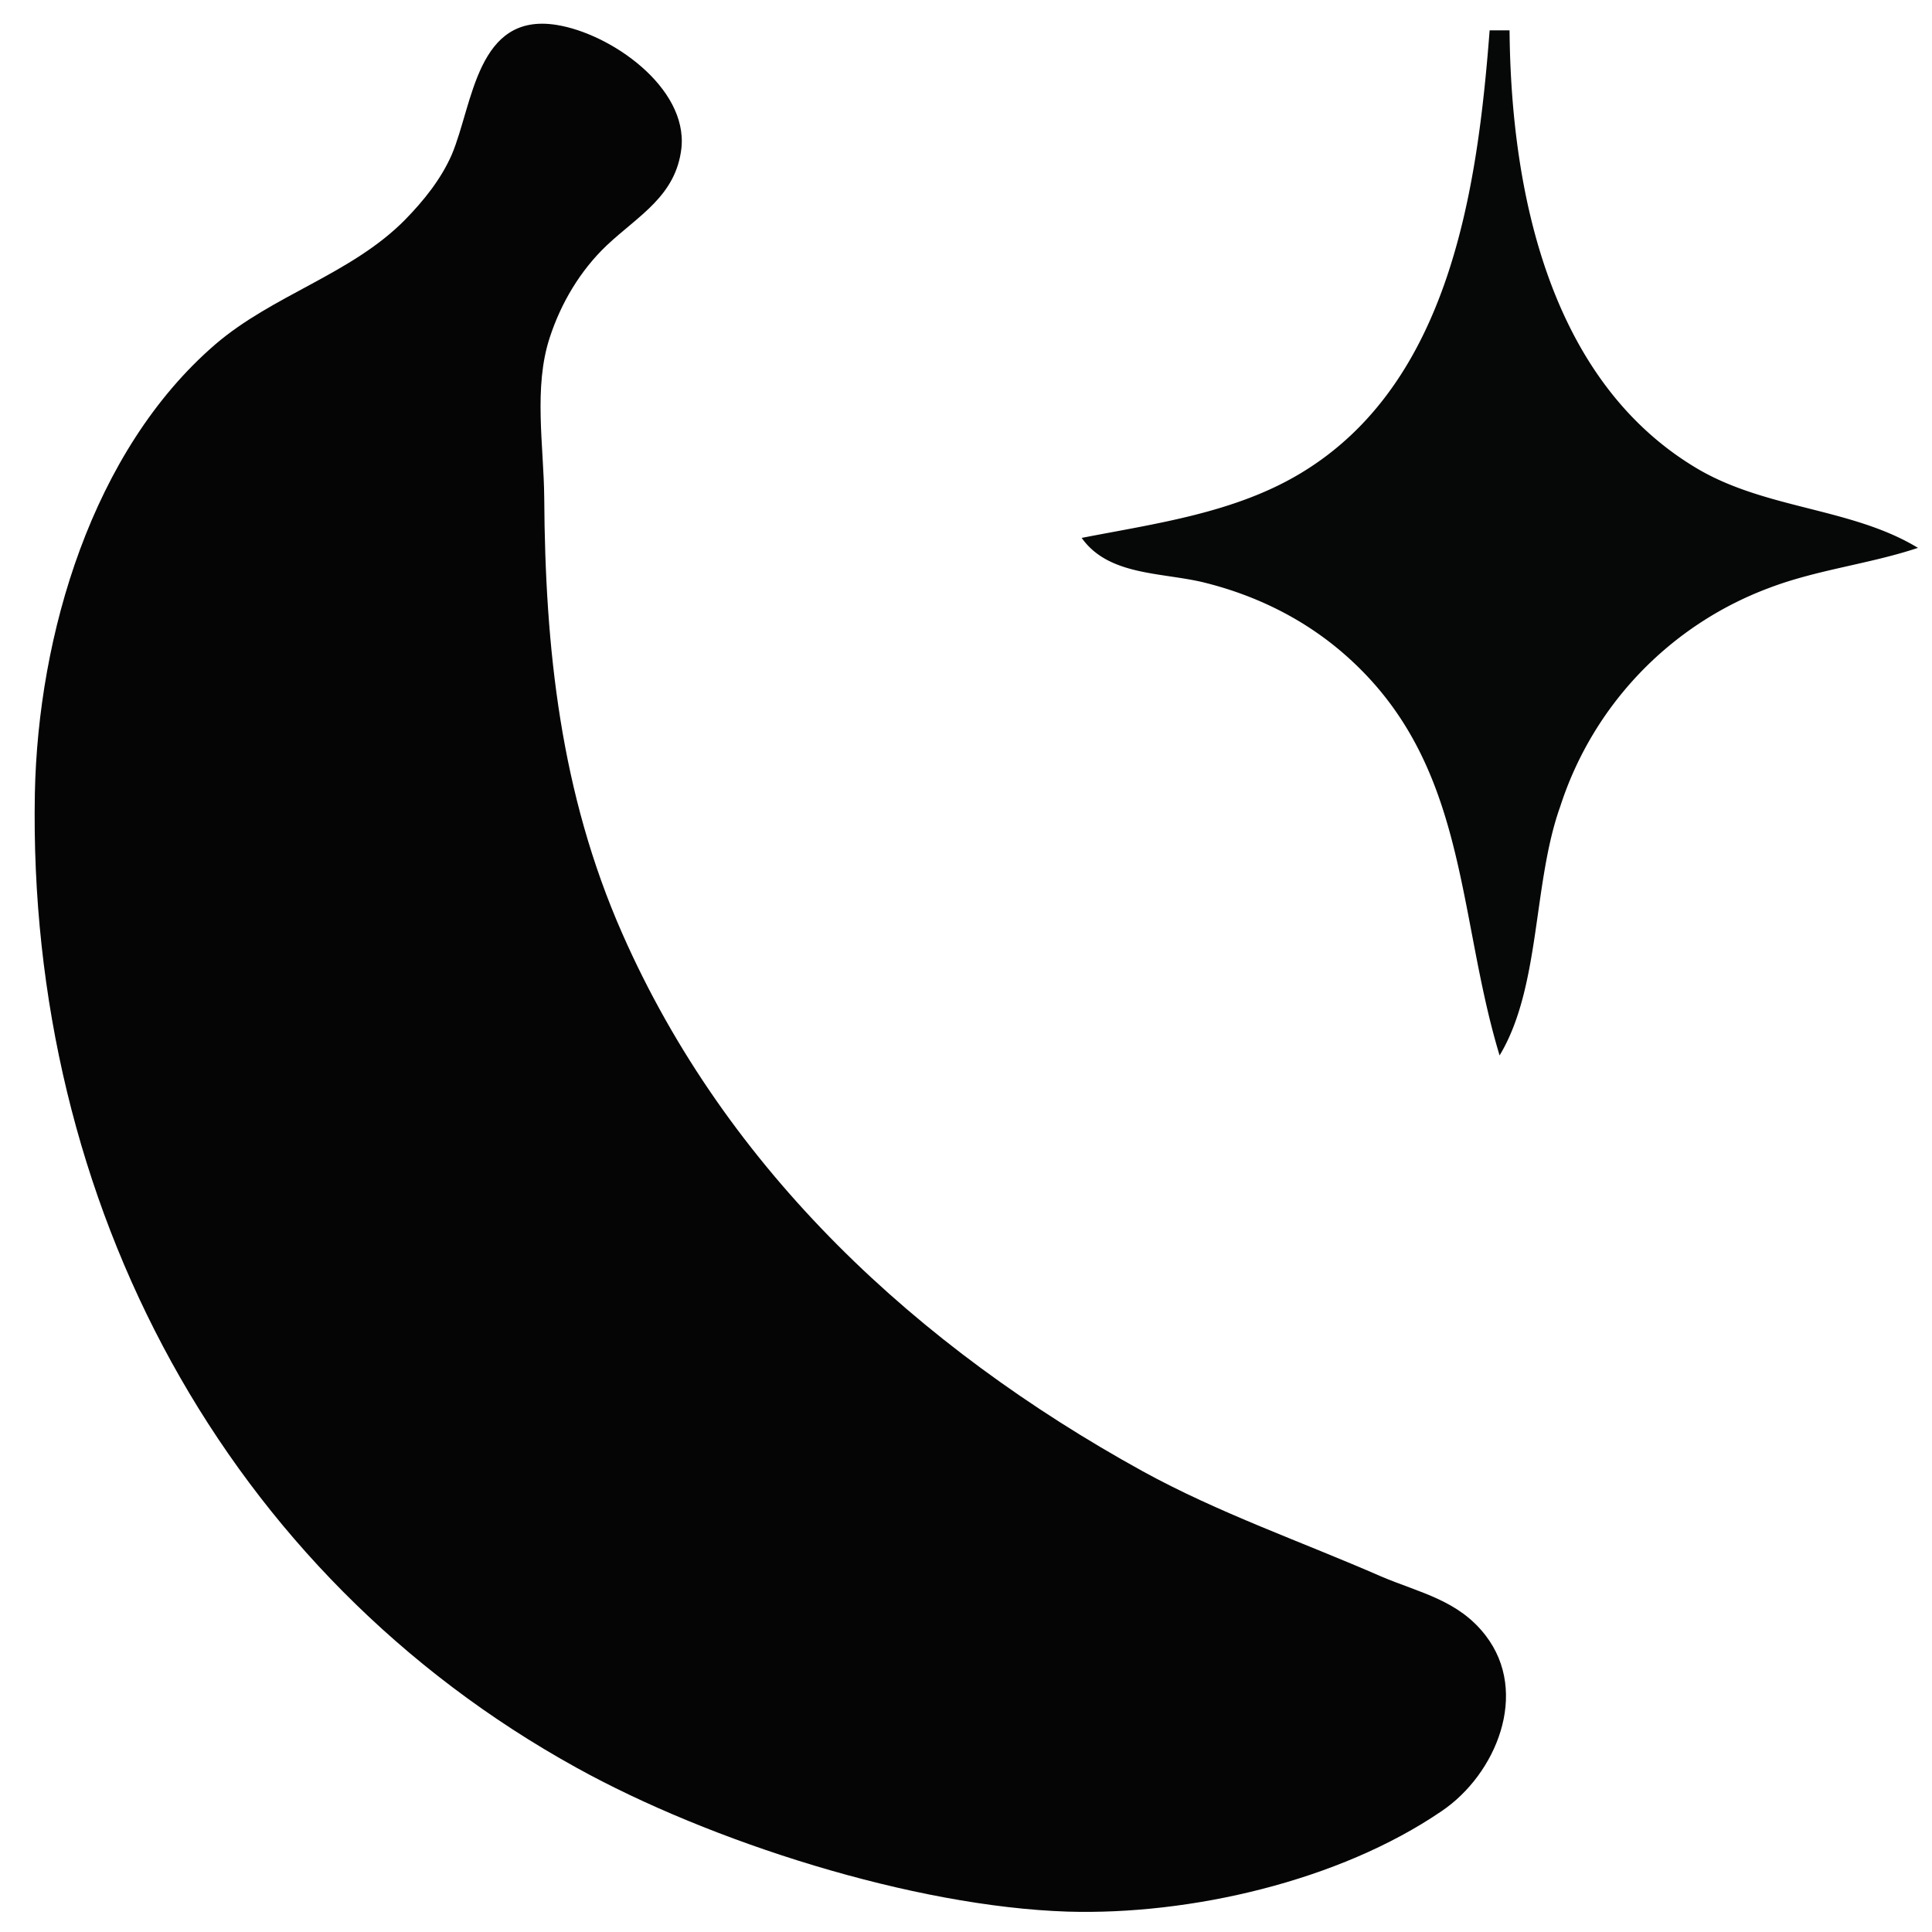 <svg viewBox="0 0 4267 4267" xmlns="http://www.w3.org/2000/svg" xml:space="preserve" fill-rule="evenodd" clip-rule="evenodd" stroke-linejoin="round" stroke-miterlimit="2"><path d="M1229 55c-176-28-184 174-231 286-24 55-62 102-104 145-119 120-291 165-419 275-272 235-391 642-398 991-17 908 423 1725 1196 2152 296 164 744 307 1085 318 270 8 599-67 826-222 120-81 195-261 97-388-60-78-145-94-230-130-176-77-359-140-528-233-495-273-918-663-1149-1188-136-309-170-628-172-961-1-115-24-244 12-354 25-77 68-149 126-204 70-66 153-109 165-215 14-134-156-253-276-272" fill="#050505" fill-rule="nonzero"/><path d="M3290 67c-27 352-88 780-417 978-146 88-320 111-484 143 58 82 171 76 264 97 113 27 218 77 307 152 284 240 255 574 352 894 91-151 73-380 134-550a766 766 0 0 1 460-482c107-41 222-53 330-89-145-88-332-85-484-173-330-193-415-614-418-970h-44" fill="#060707" fill-rule="nonzero"/></svg>